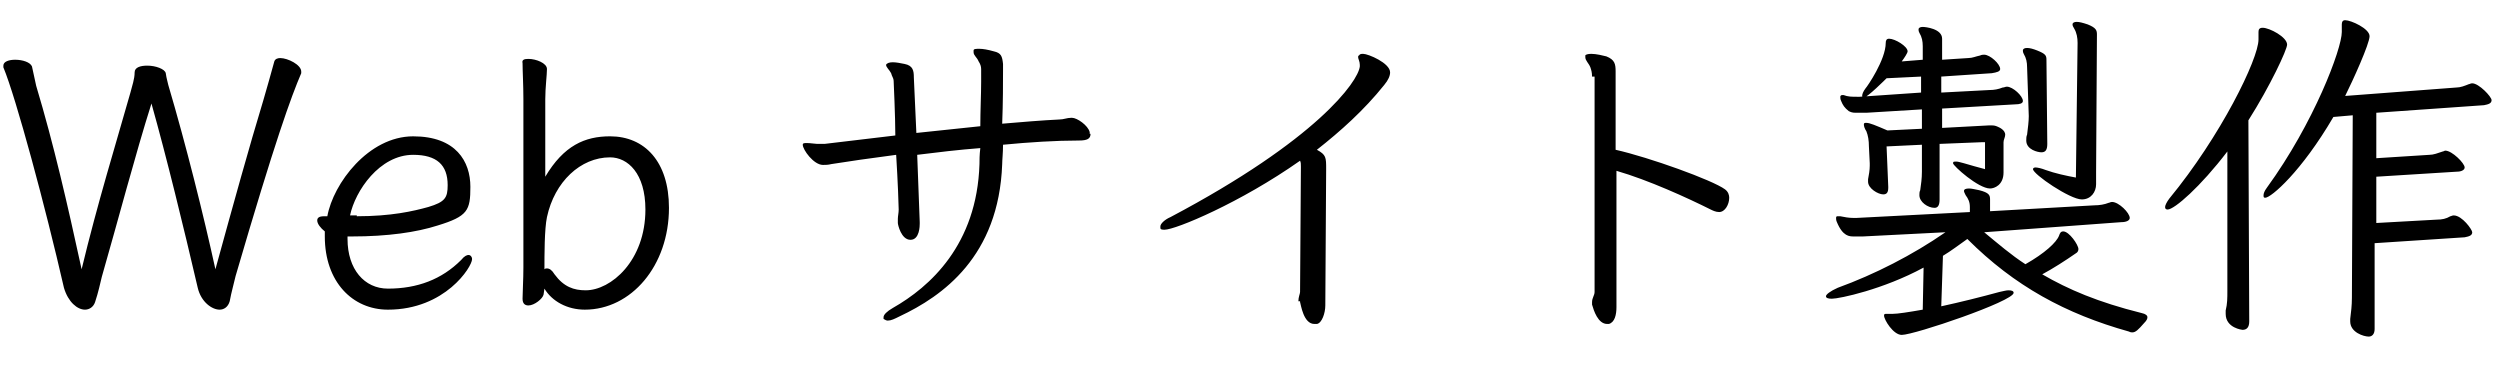 <svg xmlns="http://www.w3.org/2000/svg" viewBox="0 0 297.1 44.9">
  <path class="animation2" d="M4.3 10.2c2.1 7 3.7 14 5.4 21.8 1.9-7.9 4.1-15 5.8-21 .2-.8.5-1.6.5-2.4 0-.6.7-.8 1.5-.8 1 0 2.1.4 2.2.9.1.7.2.9.3 1.4 2.1 7.1 4.2 15.5 5.6 21.9 2.2-8 4-14.5 5.7-20.1.4-1.4.9-3.1 1.3-4.6.1-.3.4-.4.7-.4.9 0 2.5.8 2.5 1.6v.2c-1.2 2.8-3.1 8-7.8 24.1-.2.9-.5 1.9-.7 3-.2.7-.7 1-1.2 1-.9 0-2.2-.9-2.6-2.6-1.7-7.3-3.7-15.5-5.5-21.9-1.9 6-4 14-5.9 20.6-.2.8-.4 1.8-.8 3-.2.6-.7.9-1.2.9-.9 0-2-.9-2.5-2.6C5.4 24.6 1.9 11.6.4 8v-.2c0-.5.7-.7 1.4-.7.9 0 1.8.3 2 .8l.5 2.3zM41.3 28v.4c0 3.6 2 5.9 4.8 5.9 3.5 0 6.4-1.1 8.7-3.4.4-.5.7-.6.9-.6.2 0 .4.2.4.5 0 .9-3.2 6-10 6-4.2 0-7.5-3.3-7.5-8.7v-.6c-.5-.4-.9-.9-.9-1.3 0-.3.2-.5.8-.5h.4c.7-3.9 4.9-9.5 10.2-9.5 5.1 0 6.8 3 6.8 6 0 2.8-.3 3.5-3.9 4.6-2.5.8-5.9 1.3-10.2 1.3h-.5zm1.1-2.3c4.1 0 6.7-.6 8.5-1.1 2-.6 2.3-1.1 2.3-2.6 0-2.4-1.3-3.6-4.1-3.6-4 0-6.9 4.3-7.5 7.2h.8zM64.6 35c-.1.5-1.1 1.3-1.8 1.3-.4 0-.7-.2-.7-.8 0-.7.1-2.3.1-3.7v-20c0-1.7-.1-3.4-.1-4.3-.1-.4.2-.5.7-.5.9 0 2.2.5 2.2 1.2s-.2 2.2-.2 3.6V21c2.2-3.7 4.7-4.8 7.7-4.8 4.1 0 7 3 7 8.5 0 6.9-4.5 12.1-10 12.1-2.1 0-3.9-1-4.8-2.5l-.1.7zm.4-3.1c.3 0 .6.2.9.7 1.1 1.5 2.3 1.9 3.7 1.9 3 0 7.1-3.5 7.1-9.6 0-4.3-2.1-6.2-4.2-6.2-3.5 0-6.6 2.9-7.5 7.1-.3 1.4-.3 4.5-.3 6.2.1-.1.2-.1.3-.1zM129.6 15.9c0 .6-.4.8-1.4.8-2.7 0-5.9.2-9 .5 0 1-.1 1.8-.1 2.3-.4 11-7.1 15.7-12.2 18.1-.6.3-1 .5-1.4.5-.2 0-.3-.1-.5-.2v-.2c0-.3.4-.7 1.1-1.1 4.4-2.5 10-7.5 10.3-17.1 0-.4 0-1.1.1-1.9-2.6.2-5.1.5-7.5.8.1 2.6.2 5.2.3 8v.2c0 .2 0 1.9-1.1 1.9s-1.5-1.8-1.5-2V26c0-.3.1-.7.1-1.1 0-.4-.1-3.3-.3-6.5-3.1.4-5.8.8-7.7 1.1-.4.1-.7.1-1 .1-1.1 0-2.4-1.8-2.4-2.4 0-.2.2-.2.5-.2.4 0 1 .1 1.2.1h.9l8.4-1c0-2.2-.2-6.5-.2-6.5 0-.3-.2-.5-.3-.9-.2-.4-.6-.7-.6-1 .1-.2.4-.3.8-.3s.9.1 1.4.2c1 .2 1.1.8 1.1 1.6.1 2.3.2 4.5.3 6.6l7.6-.8c0-1.8.1-3.8.1-5.3V8.2c0-.3-.1-.6-.3-.9-.2-.5-.6-.7-.6-1.1V6c0-.2.3-.2.7-.2.4 0 1 .1 1.7.3.9.2 1 .6 1.1 1.5v.7c0 1.4 0 3.9-.1 6.4 2.4-.2 4.7-.4 6.8-.5.5 0 .9-.2 1.4-.2h.1c.6 0 1.9.9 2.1 1.7v.2zM154.3 35.8c0-.5.2-.9.2-1.1 0-.9.1-14.3.1-14.9 0-.3 0-.5-.1-.7-7.1 5-14.8 8.2-16.1 8.2-.2 0-.5 0-.5-.2v-.2c0-.3.5-.8 1.2-1.1 17.4-9.2 22.3-16.1 22.5-17.9v-.2c0-.4-.2-.7-.2-.9 0-.1 0-.2.1-.2.1-.2.3-.2.5-.2.6 0 3.2 1.1 3.2 2.2 0 .4-.2.9-.7 1.5-2.4 3-5.2 5.5-8 7.7 1.1.6 1.1.9 1.1 2.3 0 1.2-.1 15.3-.1 16.2 0 .9-.4 2.1-1 2.2h-.3c-1.3 0-1.6-2.3-1.7-2.6v-.1zM189.2 9.1c0-.5-.1-.8-.2-1.1-.2-.5-.6-.8-.6-1.2v-.2c0-.1.3-.2.7-.2.6 0 1.4.2 1.8.3 1 .4 1.1.9 1.1 1.8v9.3c4 .9 11.5 3.6 13 4.7.4.3.5.7.5 1 0 .8-.5 1.7-1.2 1.7-.4 0-.8-.2-1-.3-2.8-1.4-7.4-3.5-11.2-4.6v16.2c0 .9-.2 1.8-.9 2h-.2c-1.1 0-1.6-1.6-1.8-2.3v-.3c0-.5.3-.8.3-1.2V9.1zM235.8 27.6c1.7 1.4 3.2 2.7 4.9 3.8 2.3-1.3 3.7-2.6 4-3.4.1-.3.2-.5.5-.5.7 0 1.8 1.6 1.8 2.1 0 .2-.1.4-.3.5-1.3.9-2.7 1.8-4 2.5 3.1 1.8 6.6 3.3 11.8 4.6.5.1.7.3.7.5s-.1.4-.4.7c-.7.8-1 1.1-1.4 1.1-.1 0-.2 0-.4-.1-7.5-2.1-13.6-5.4-19.2-11-1 .7-1.9 1.4-2.9 2l-.2 6c2.3-.5 4.7-1.1 6.9-1.7.5-.1.8-.2 1.1-.2.4 0 .6.1.6.3 0 1-11.8 5-13.3 5-1 0-2.1-1.8-2.1-2.3 0-.2.1-.2.3-.2h.7c.6 0 1.9-.2 3.6-.5l.1-5c-4.8 2.6-10 3.7-10.9 3.7-.5 0-.7-.1-.7-.3 0-.2.5-.6 1.4-1 4.4-1.6 8.9-3.9 12.8-6.6l-9.8.5h-1.1c-.5 0-1.3 0-2-1.7-.1-.2-.1-.4-.1-.5 0-.2.1-.2.2-.2h.3c.5.1 1 .2 1.6.2h.3l13.5-.7v-.6c0-.6-.2-1-.5-1.4-.1-.2-.2-.4-.2-.5 0-.2.2-.3.6-.3.3 0 .7.1 1.2.2 1.2.3 1.3.6 1.3 1.1v1.4l12.4-.7c.6 0 1.2-.1 1.7-.3.1 0 .2-.1.4-.1.8 0 2.1 1.3 2.1 1.9 0 .3-.4.5-1 .5l-16.3 1.2zm-.3-10.7l-5 .2v6.6c0 .7-.2 1-.6 1-.8 0-1.8-.7-1.8-1.5 0-.2 0-.4.1-.6.1-.7.2-1.4.2-2.2v-3.2l-4.2.2.2 4.8v.1c0 .6-.2.8-.6.8-.6 0-1.8-.7-1.8-1.5v-.3c.1-.5.2-1.1.2-1.6v-.3l-.1-2c0-.7-.1-1.3-.3-1.8-.2-.3-.3-.6-.3-.8 0-.2.1-.2.3-.2.4 0 1.1.3 2.5.9l4.1-.2V13l-6.6.4h-1.3c-.4 0-.6-.1-.8-.2-.5-.4-.7-.7-.9-1.2-.1-.2-.1-.4-.1-.5s.1-.2.2-.2h.2c.5.2 1 .2 1.6.2h.3l7.3-.5V9.1l-4.1.2c-.1.1-2.3 2.3-2.7 2.3-.1 0-.2-.1-.2-.2 0-.2.1-.5.4-.9.2-.2 2.4-3.4 2.4-5.4 0-.3.1-.5.4-.5.7 0 2.2.9 2.2 1.5 0 .2-.4.8-.7 1.2l2.5-.2V5.5c0-.6-.1-1.1-.4-1.6-.1-.2-.1-.3-.1-.4 0-.2.2-.3.5-.3s2.3.2 2.3 1.4v2.5l3.1-.2c.5 0 .9-.2 1.4-.3.2-.1.4-.1.5-.1.7 0 1.9 1.1 1.9 1.7 0 .3-.4.4-1 .5l-6 .4V11l5.7-.3c.6 0 1.1-.1 1.6-.3.2 0 .3-.1.5-.1.7 0 1.9 1.1 1.9 1.7 0 .3-.4.4-.9.4l-8.7.5v2.3l5.6-.3h.3c.4 0 .6.1 1 .3.5.3.6.6.6.8 0 .3-.2.6-.2.9v3.6c0 1.5-1.1 1.9-1.6 1.9-1.4 0-4.4-2.7-4.4-3 0-.2.1-.2.4-.2.2 0 .5.1.9.2.7.2 1.7.5 2.5.7v-3.2zm5.4-8.9c0-.6-.1-1.1-.4-1.6-.1-.2-.1-.3-.1-.4 0-.2.2-.3.5-.3s.7.1 1.2.3c1 .4 1.1.6 1.1 1.1l.1 10c0 .7-.2 1-.7 1-.4 0-1.8-.3-1.8-1.4 0-.2 0-.5.1-.7.1-.8.2-1.6.2-2.2l-.2-5.8zm6-2.9c0-.6-.1-1.2-.4-1.7-.1-.2-.2-.3-.2-.5s.2-.3.5-.3.7.1 1.3.3c1 .4 1.1.7 1.1 1.2l-.1 16.4v1.4c0 .9-.6 1.8-1.7 1.8-1.4 0-5.8-3-5.8-3.6 0-.1.1-.2.3-.2.2 0 .7.1 1.2.3 1.1.4 2.5.7 3.6.9l.2-16zM264.7 18c-3.2 4.2-6.3 6.9-7.1 6.9-.2 0-.3-.1-.3-.3 0-.2.2-.6.5-1 6.1-7.4 10.6-16.6 10.6-18.9v-.5-.4c0-.3.1-.5.5-.5.8 0 2.9 1.1 2.9 2 0 .6-2 4.9-4.6 9l.1 23.9c0 .7-.3 1-.8 1 0 0-2-.2-2-1.9v-.4c.2-.8.2-1.5.2-2.3V18zm17.5 10.9v10.2c0 .6-.3.9-.7.9-.6 0-2.2-.5-2.2-1.8v-.3c.1-.8.2-1.6.2-2.5l.1-21.7-2.3.2c-3.8 6.5-7.4 9.6-8.1 9.6-.2 0-.2-.1-.2-.3s.1-.5.4-.9c5.6-7.7 8.9-16.5 8.9-18.5v-.6-.3c0-.3.1-.5.4-.5.7 0 2.9 1 2.9 1.9 0 .9-2 5.3-2.9 7.1l13.2-1c.5 0 1-.2 1.5-.4.1 0 .2-.1.4-.1.8 0 2.3 1.6 2.3 2 0 .4-.4.5-.9.6l-12.8.9v5.4l6.3-.4c.5 0 1-.2 1.6-.4.1 0 .2-.1.3-.1.8 0 2.3 1.5 2.3 2 0 .3-.4.5-.9.5l-9.6.6v5.5l7.2-.4c.6 0 1.1-.1 1.6-.4.1 0 .2-.1.4-.1 1 0 2.2 1.7 2.2 2 0 .4-.4.5-.9.6l-10.7.7z"/>
</svg>
